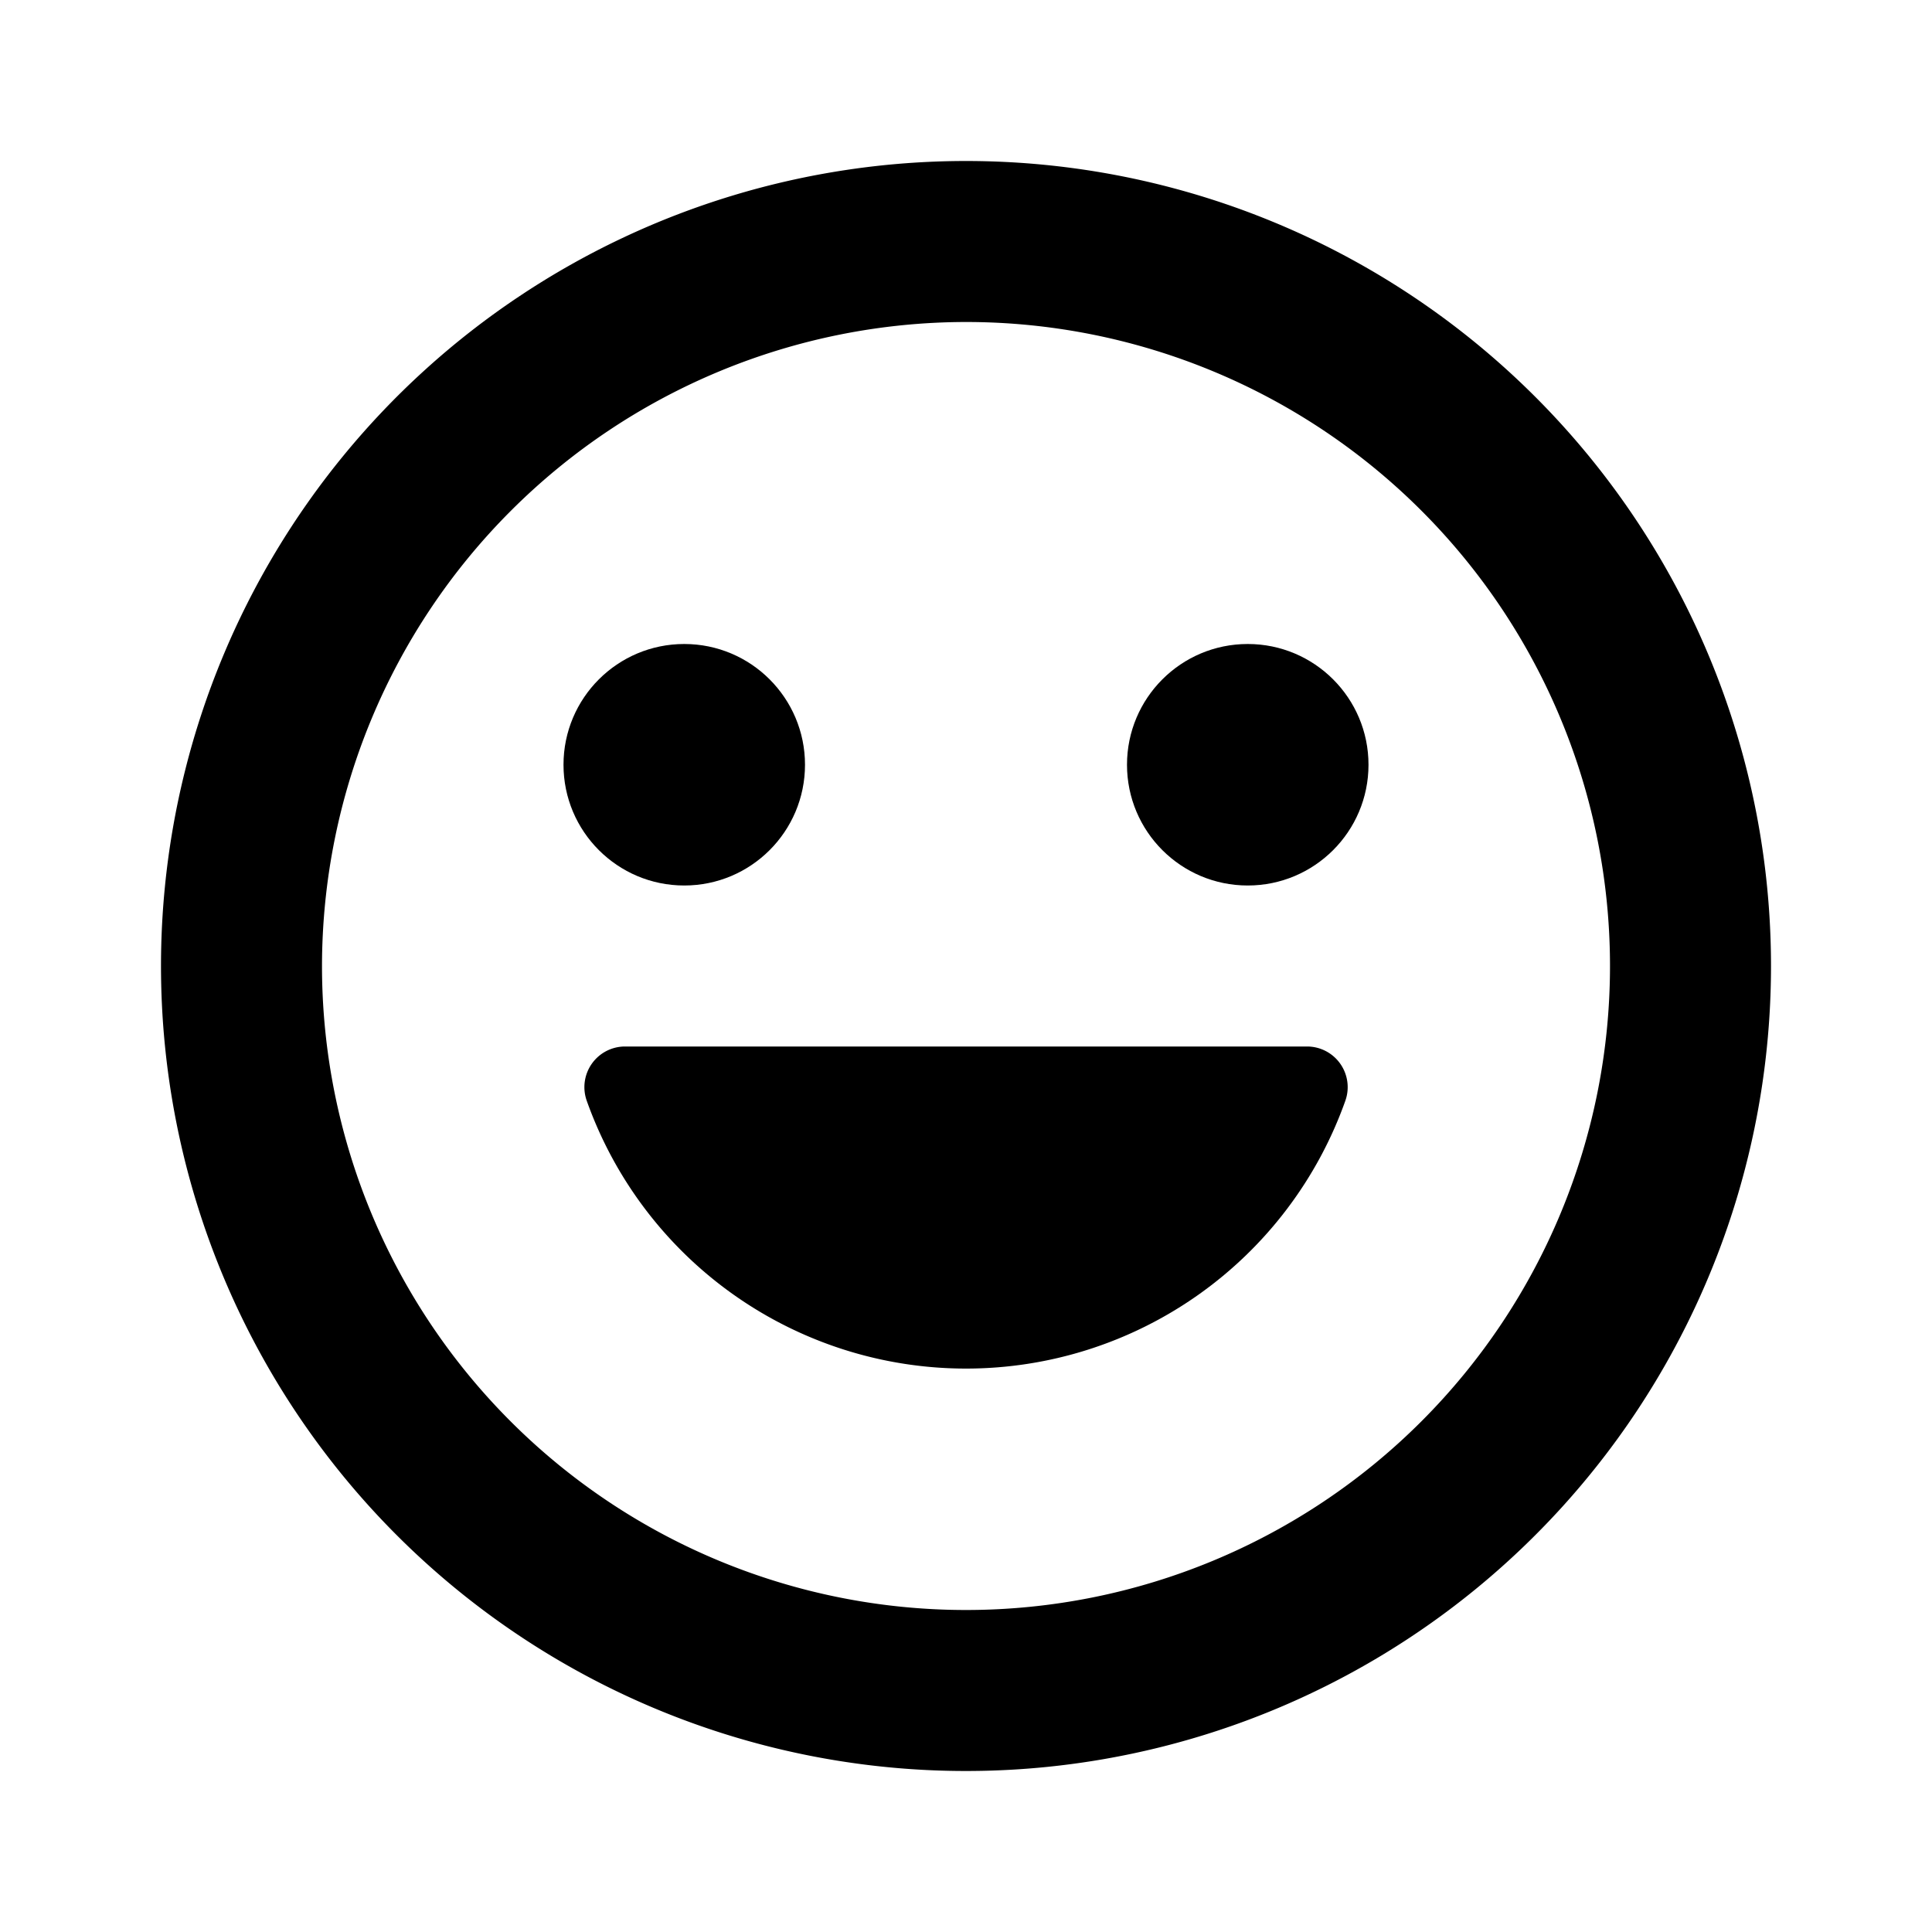 <svg xmlns="http://www.w3.org/2000/svg" viewBox="0 0 24 24"><path d="M12 4a8 8 0 11-8 8 8.009 8.009 0 018-8m0-2a10 10 0 1010 10A10 10 0 0012 2z"/><circle cx="8.5" cy="9.5" r="1.5"/><circle cx="15.5" cy="9.5" r="1.5"/><path d="M7.762 13a.505.505 0 00-.474.672 5 5 0 009.425 0 .505.505 0 00-.474-.672z"/></svg>